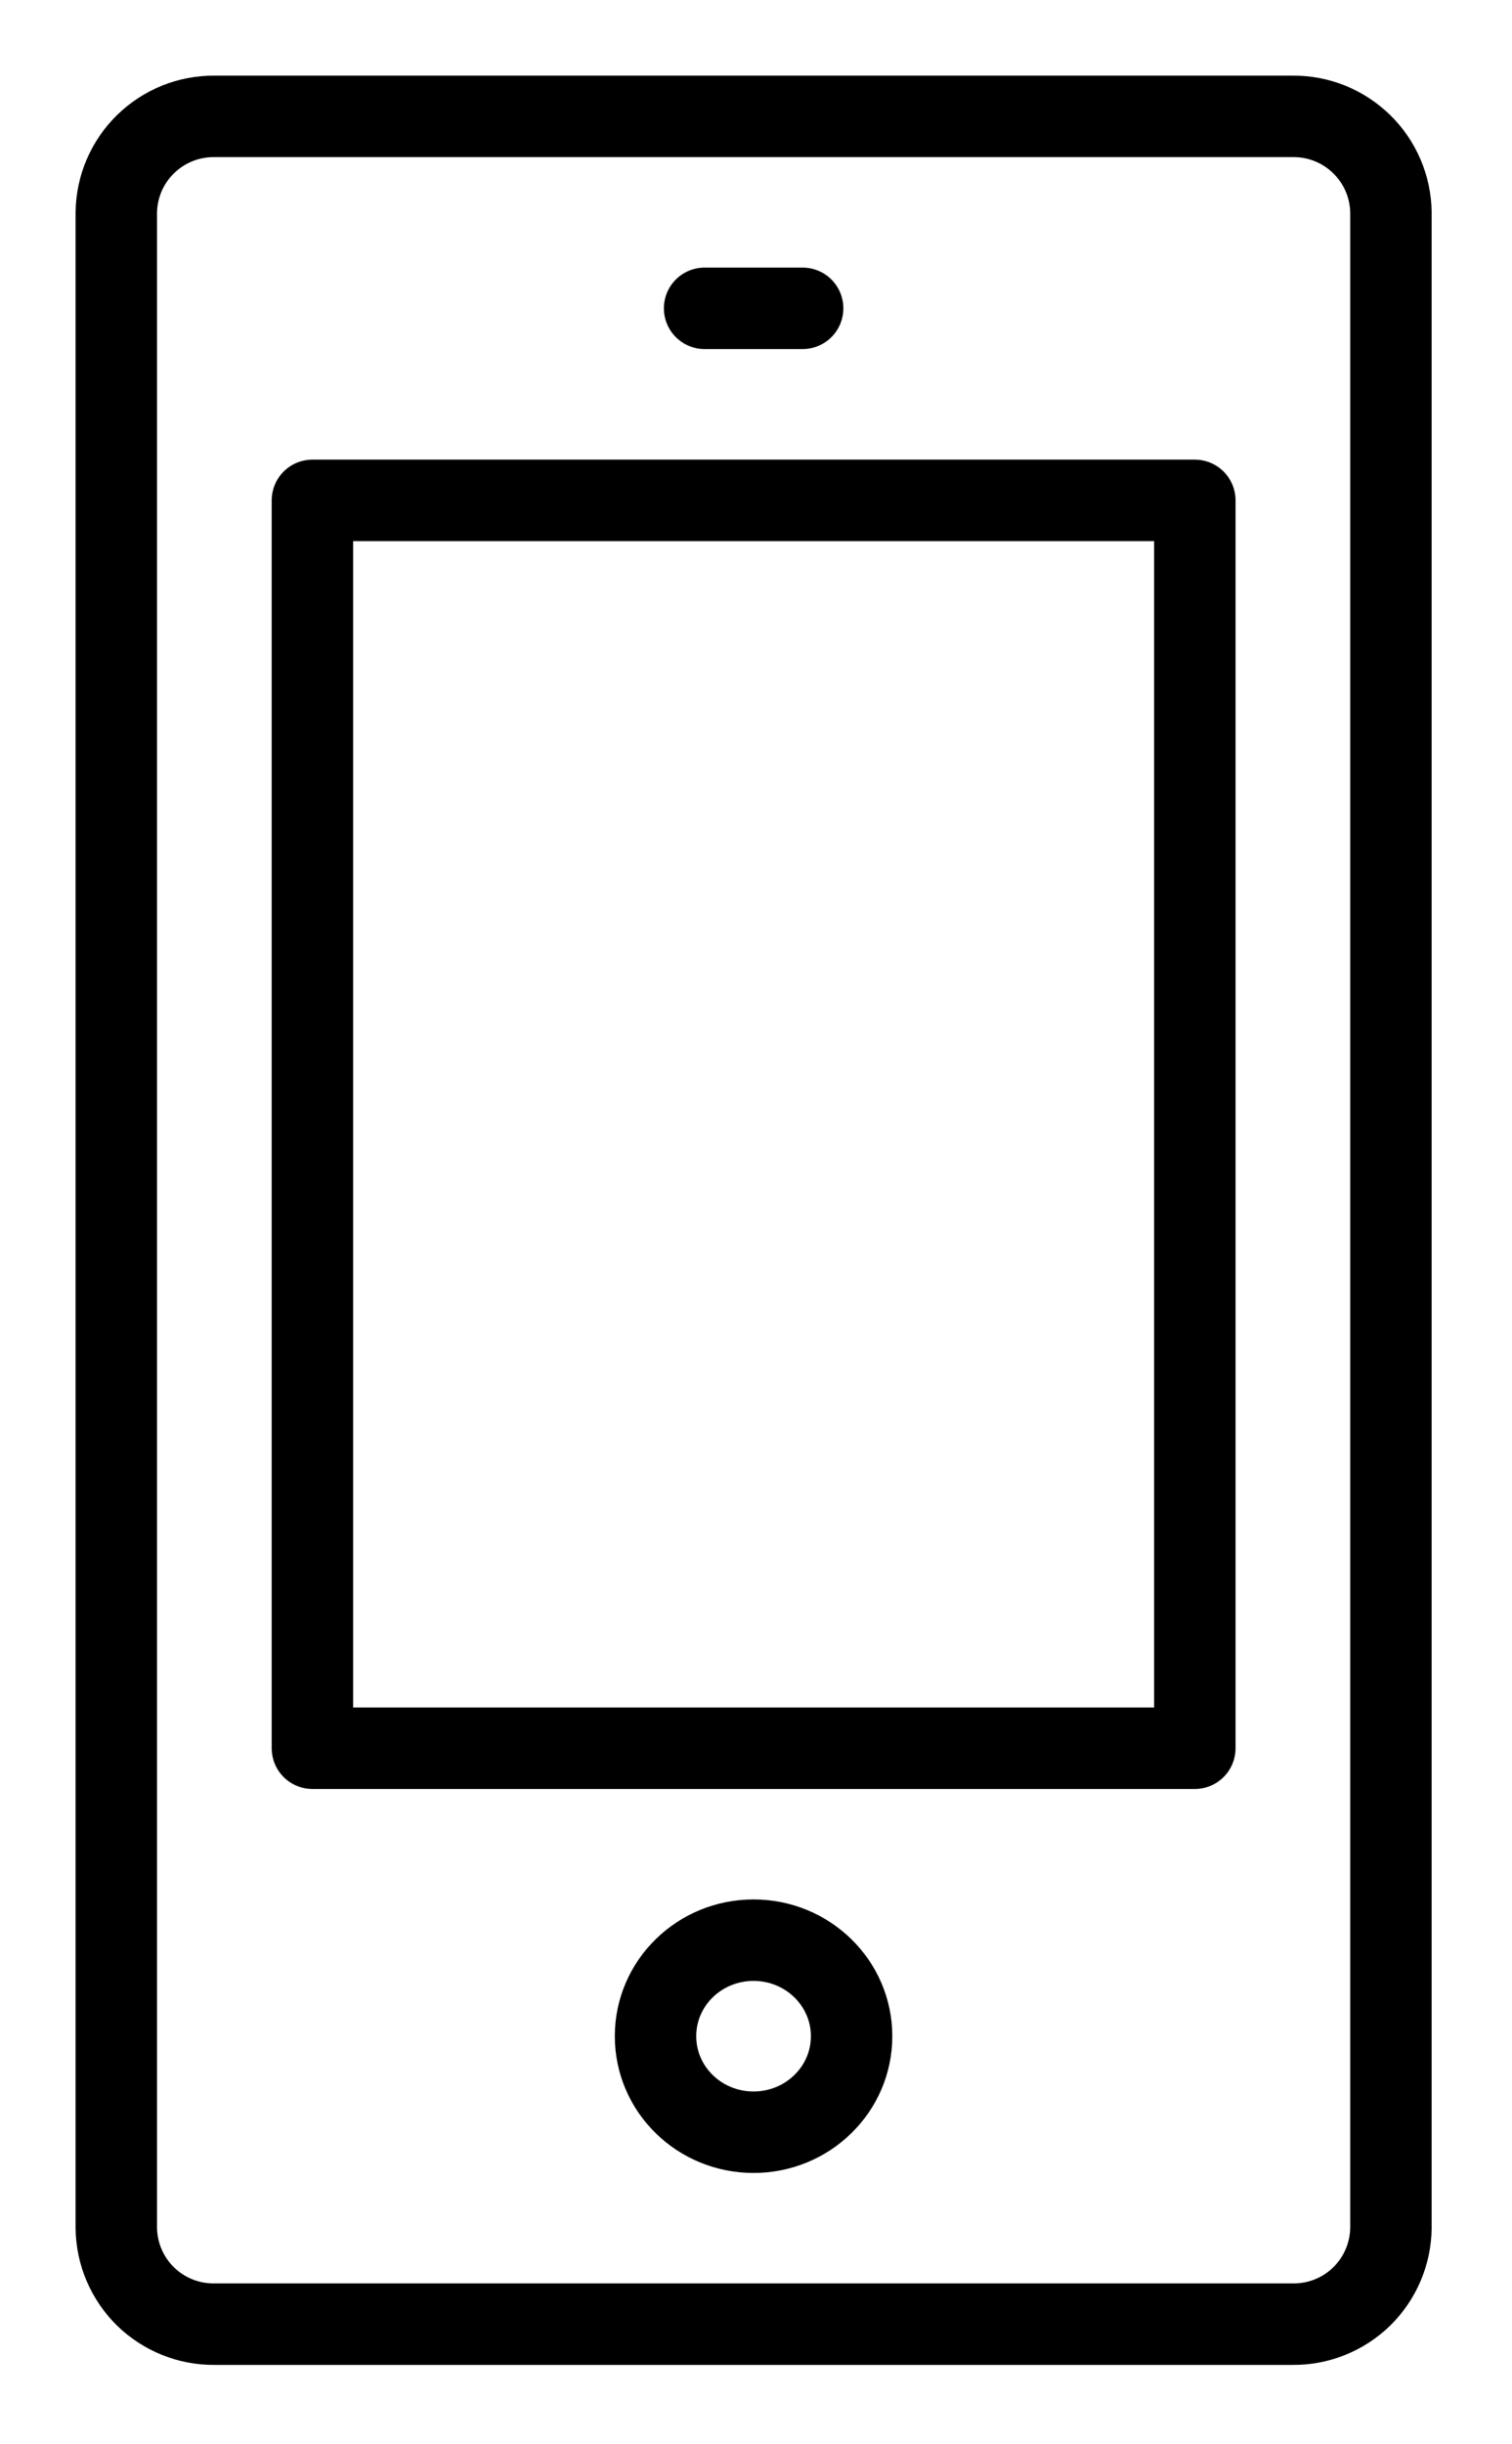 <svg width="13" height="21" viewBox="0 0 13 21" fill="none" xmlns="http://www.w3.org/2000/svg">
<path d="M11.959 19.143C11.956 19.364 11.866 19.575 11.708 19.73C11.55 19.884 11.337 19.97 11.116 19.968H1.843C1.622 19.97 1.409 19.884 1.251 19.73C1.093 19.575 1.003 19.364 1 19.143V1.825C1.003 1.604 1.093 1.393 1.251 1.239C1.409 1.084 1.622 0.998 1.843 1H11.116C11.337 0.998 11.55 1.084 11.708 1.239C11.866 1.393 11.956 1.604 11.959 1.825V19.143Z" stroke="black" stroke-width="0.7" stroke-miterlimit="10" stroke-linecap="round" stroke-linejoin="round"/>
<path d="M6.058 2.649H6.901" stroke="black" stroke-width="0.7" stroke-miterlimit="10" stroke-linecap="round" stroke-linejoin="round"/>
<path d="M6.479 18.319C6.944 18.319 7.322 17.95 7.322 17.494C7.322 17.038 6.944 16.669 6.479 16.669C6.013 16.669 5.636 17.038 5.636 17.494C5.636 17.95 6.013 18.319 6.479 18.319Z" stroke="black" stroke-width="0.7" stroke-miterlimit="10" stroke-linecap="round" stroke-linejoin="round"/>
<path d="M10.273 4.299H2.686V15.02H10.273V4.299Z" stroke="black" stroke-width="0.7" stroke-miterlimit="10" stroke-linecap="round" stroke-linejoin="round"/>
</svg>
